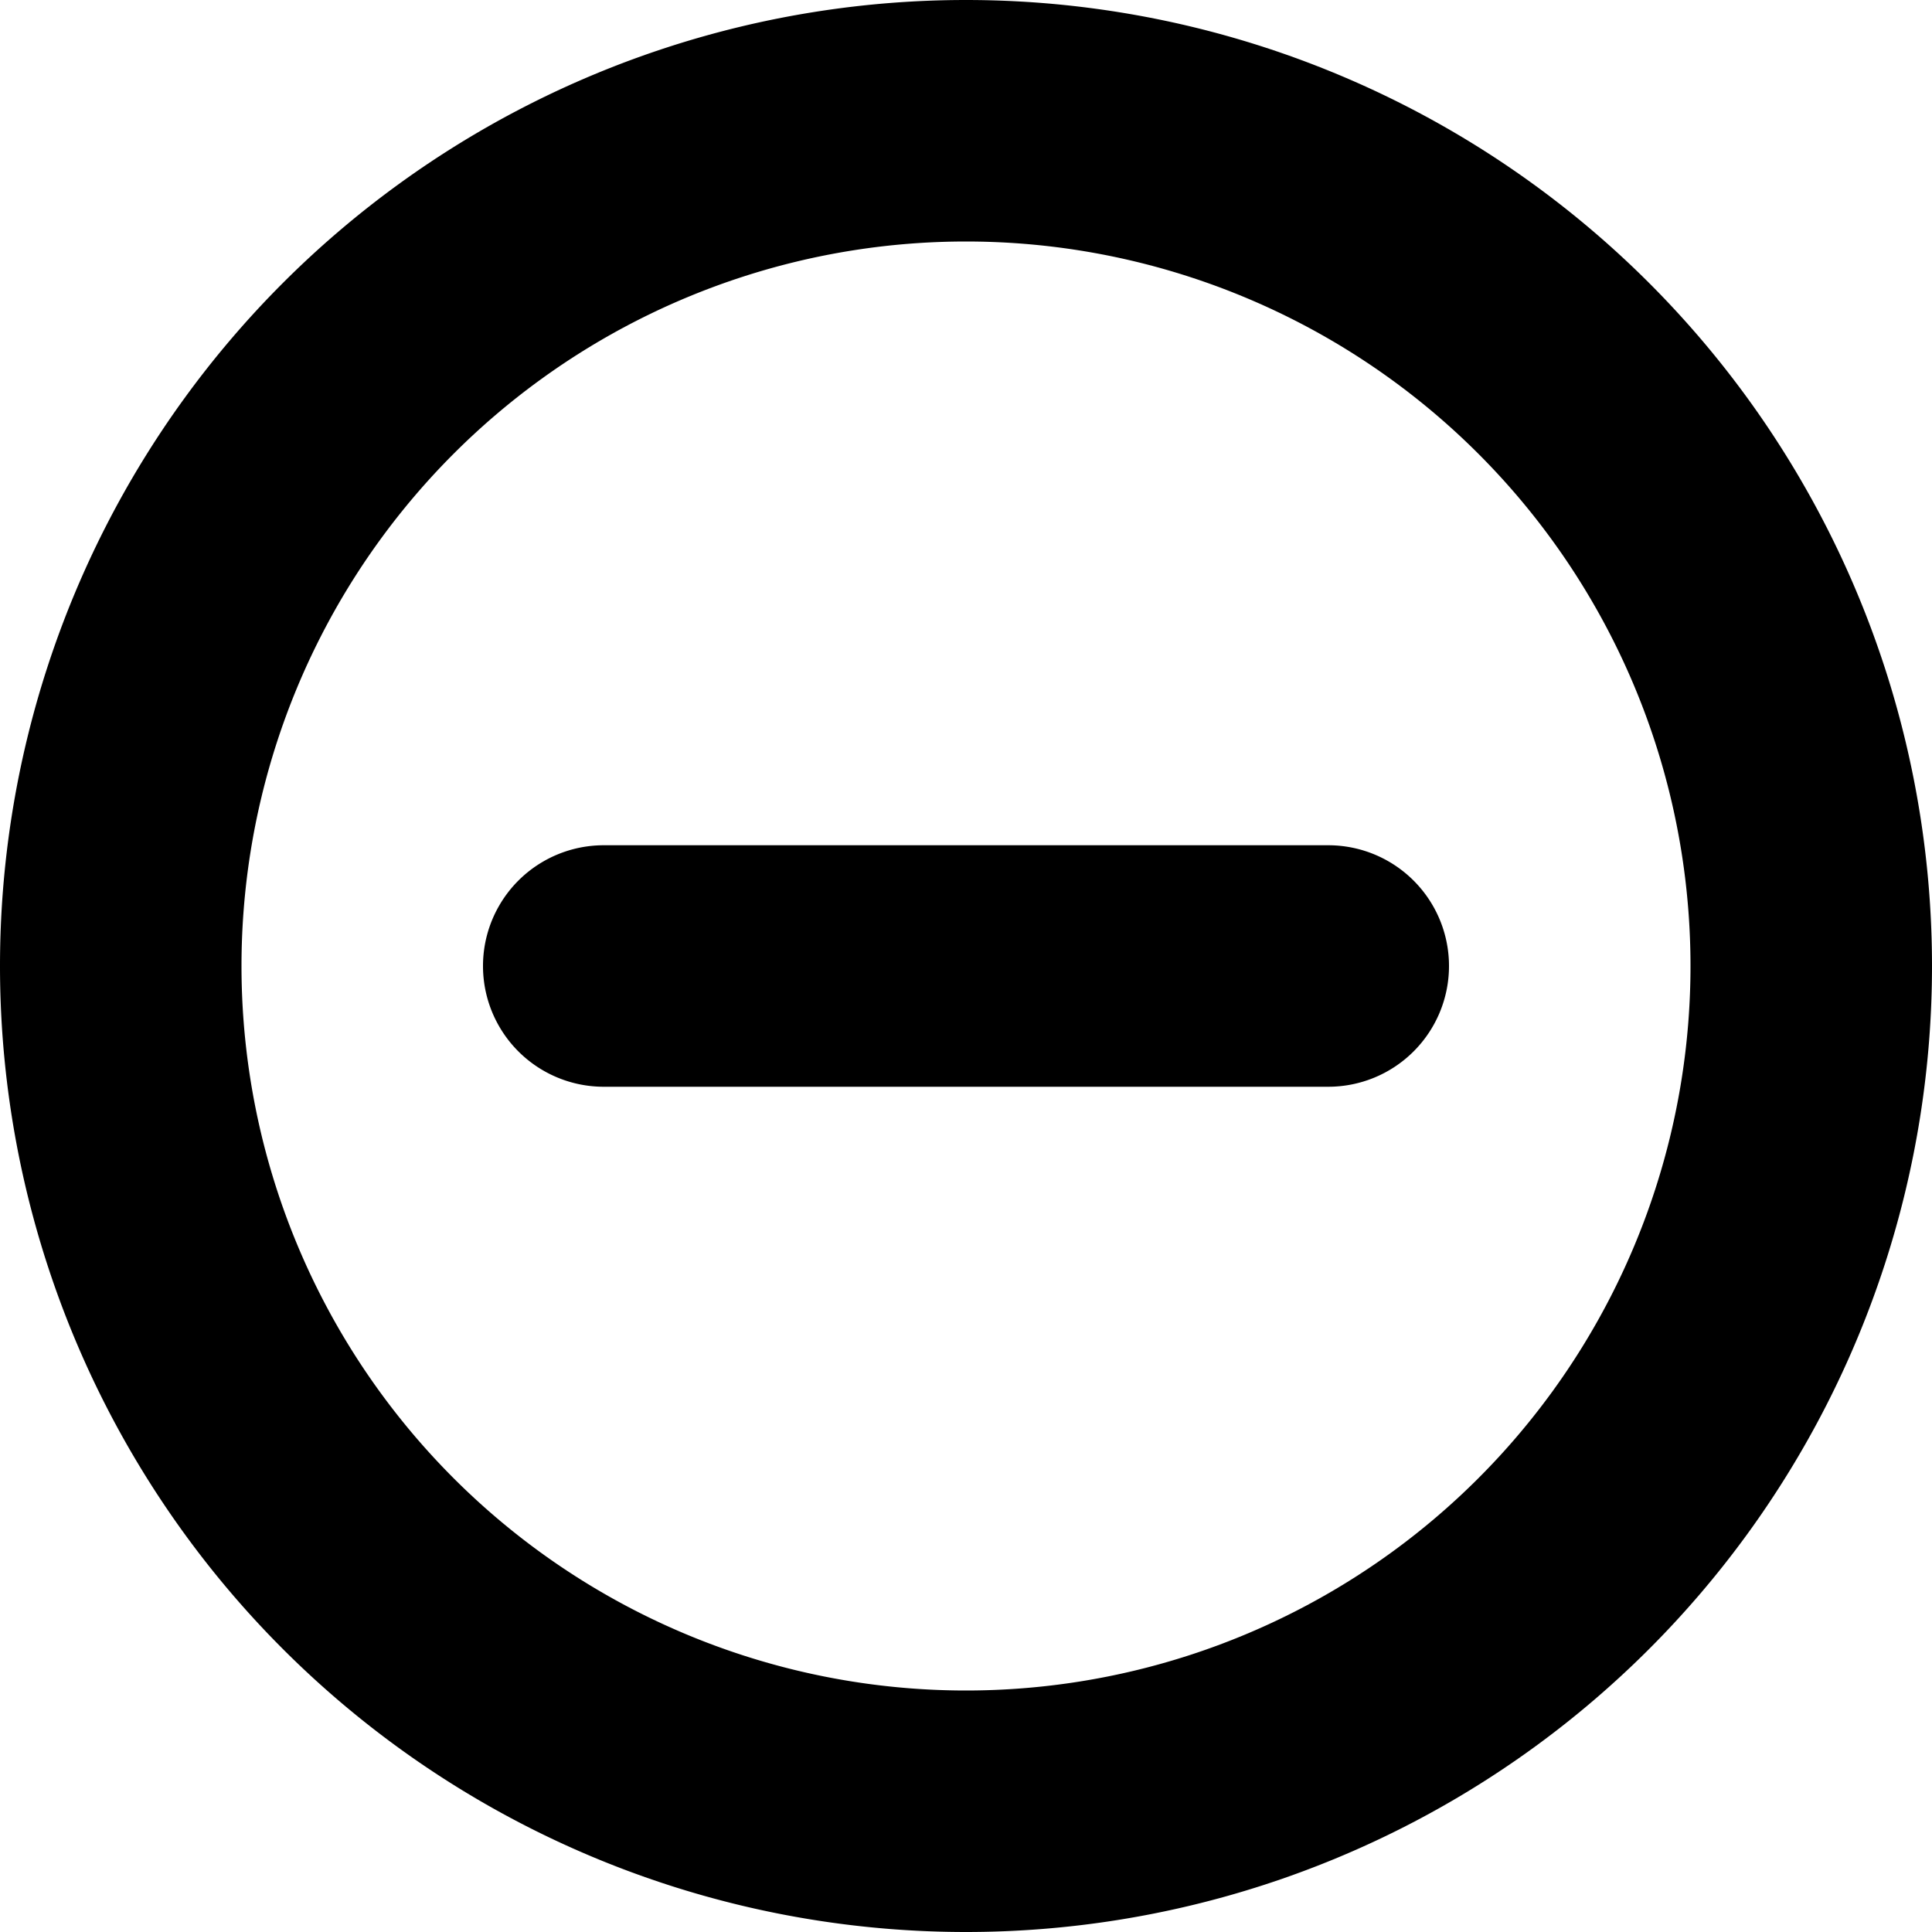 <svg width="16" height="16" viewBox="0 0 16 16" xmlns="http://www.w3.org/2000/svg">
  <path fill-rule="evenodd" clip-rule="evenodd" d="M8 16A8 8 0 1 0 8 0a8 8 0 0 0 0 16Zm0-2A6 6 0 1 0 8 2a6 6 0 0 0 0 12Z"/>
  <path d="M12 8a1 1 0 0 1-1 1H5a1 1 0 1 1 0-2h6a1 1 0 0 1 1 1Z"/>
</svg>

